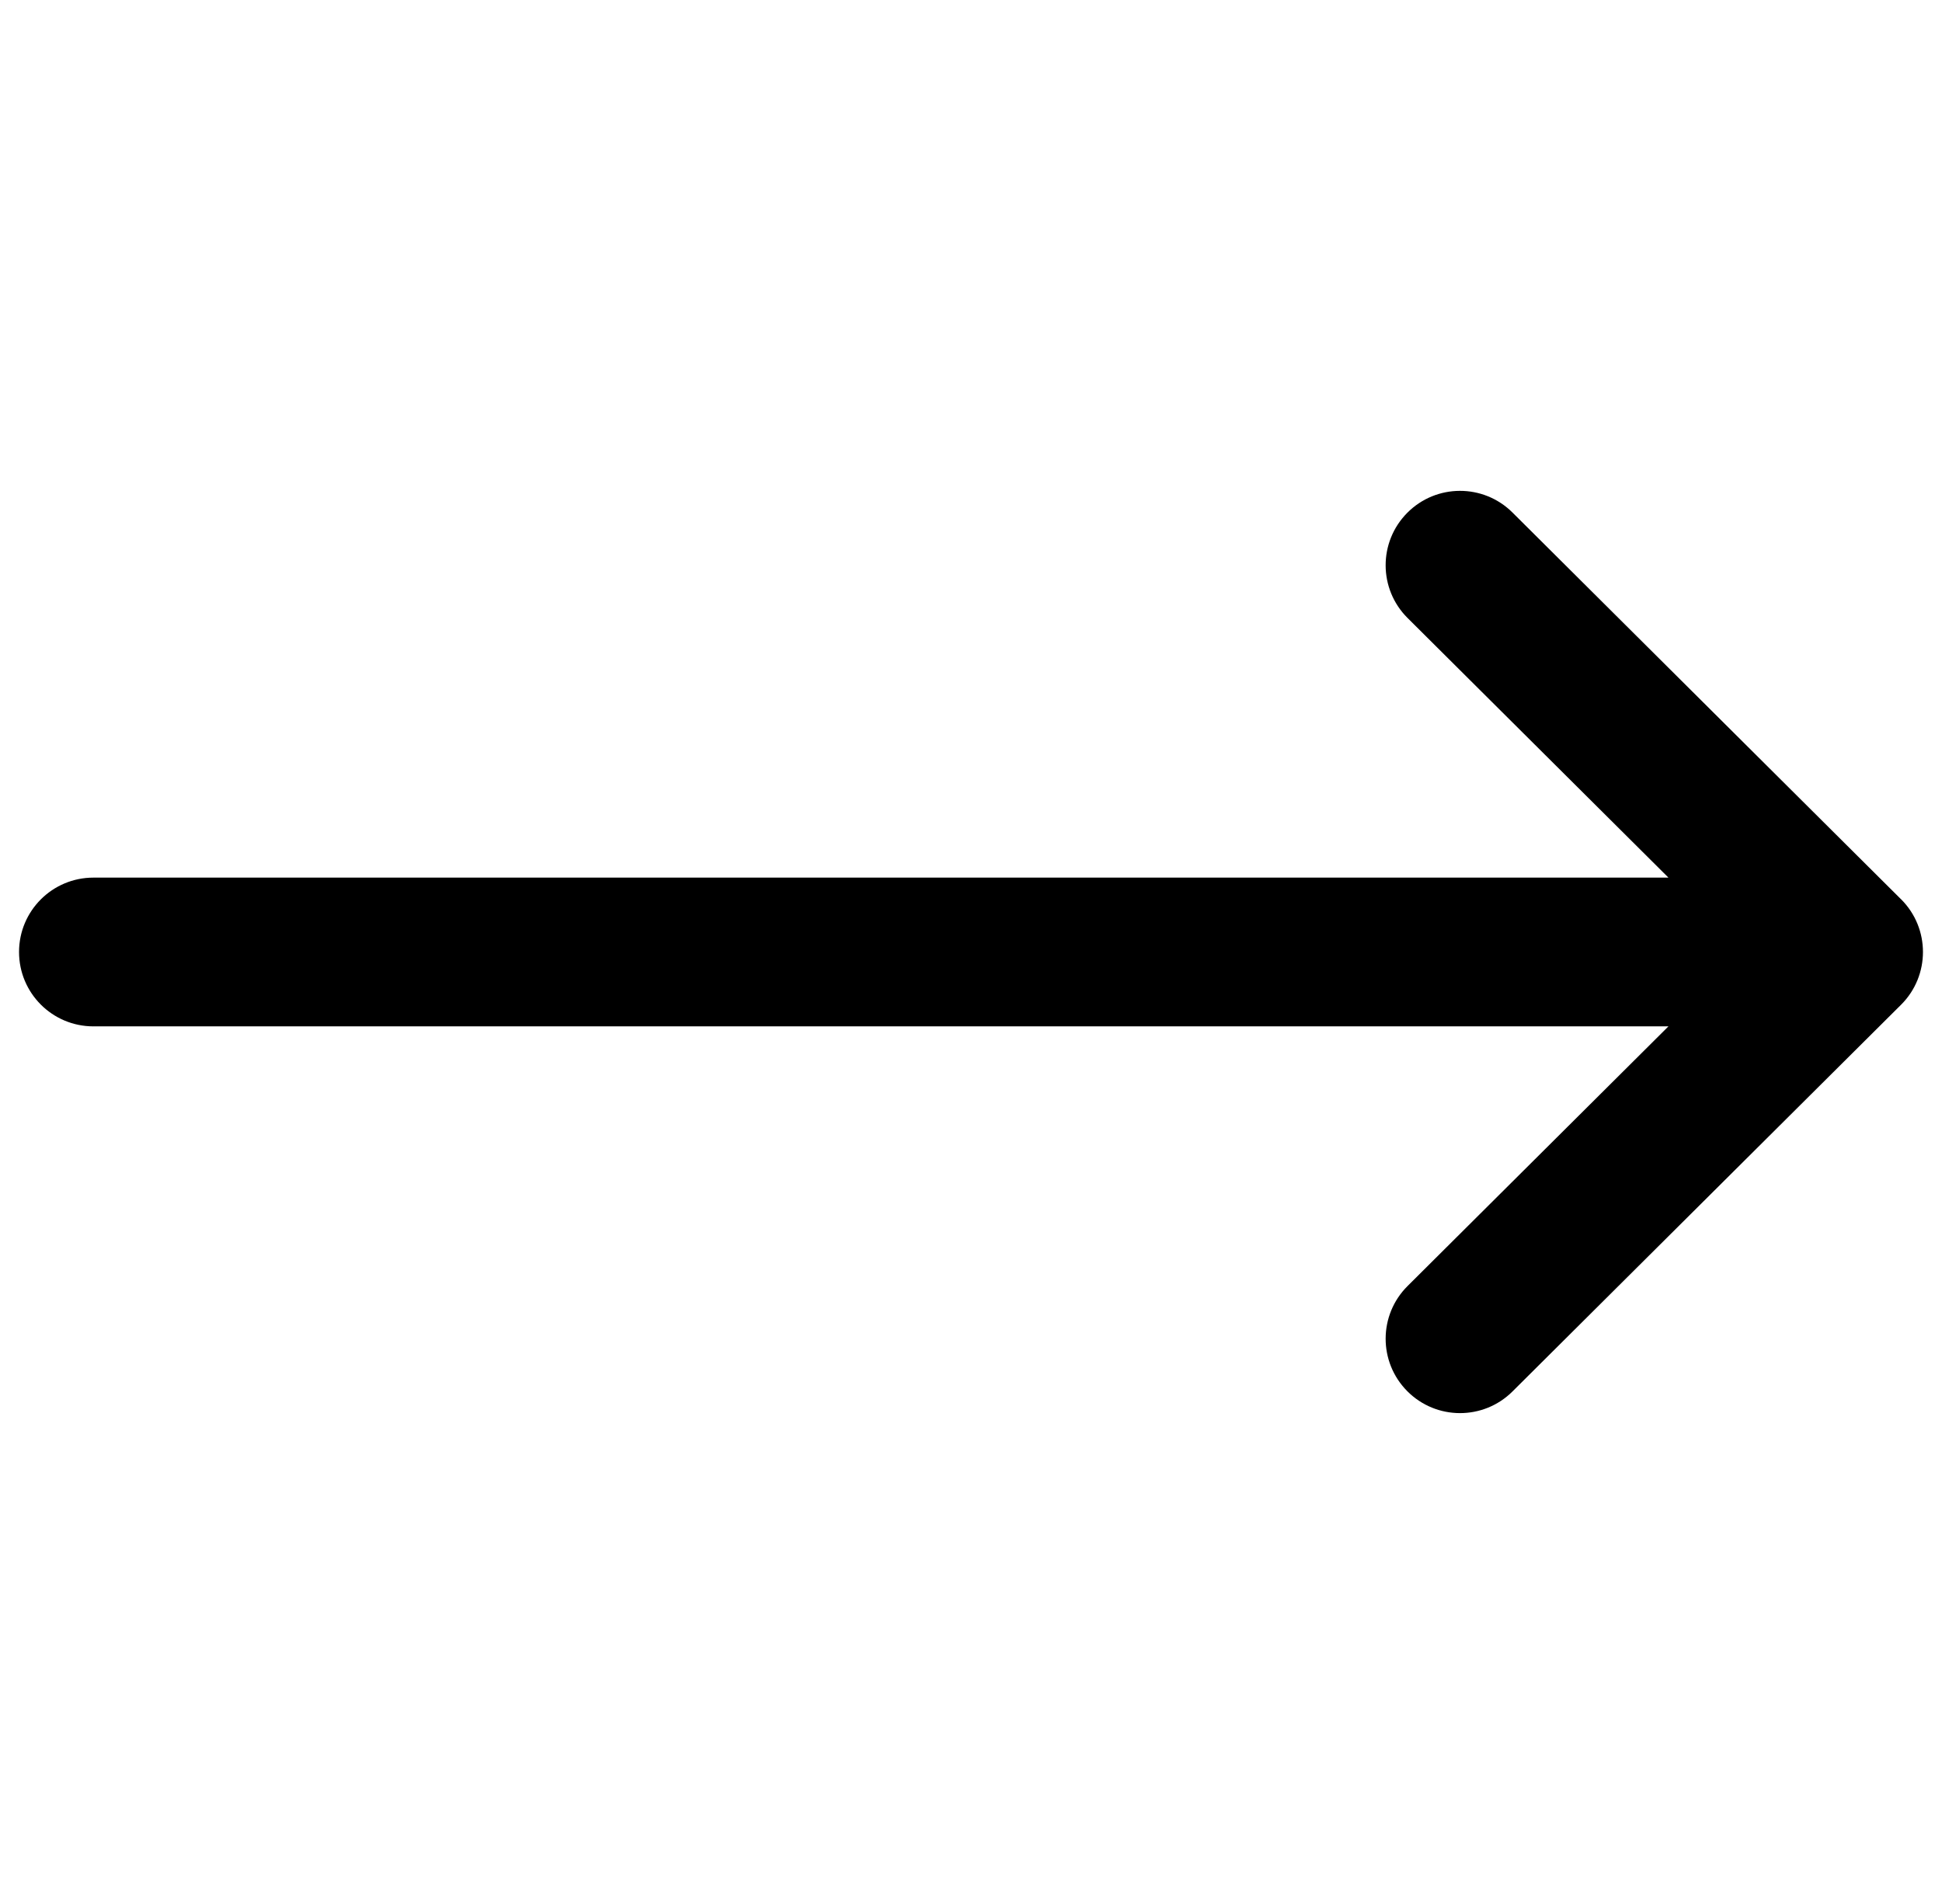<svg width="51" height="50" viewBox="0 0 51 50" fill="none" xmlns="http://www.w3.org/2000/svg">
<g clip-path="url(#clip0)">
<path d="M39.72 36.541L49.926 26.384C49.926 26.384 49.927 26.383 49.927 26.383C50.692 25.619 50.69 24.378 49.927 23.617C49.927 23.617 49.926 23.616 49.925 23.616L39.72 13.459C38.955 12.698 37.719 12.701 36.958 13.466C36.197 14.231 36.2 15.467 36.964 16.228L43.816 23.047L2.453 23.047C1.374 23.047 0.5 23.921 0.5 25C0.5 26.079 1.374 26.953 2.453 26.953L43.816 26.953L36.965 33.772C36.2 34.533 36.197 35.769 36.958 36.534C37.719 37.299 38.956 37.301 39.72 36.541Z" fill="black"/>
</g>
<defs>
<clipPath id="clip0">
<rect width="50" height="50" fill="white" transform="translate(50.5) rotate(90)"/>
</clipPath>
</defs>
</svg>
